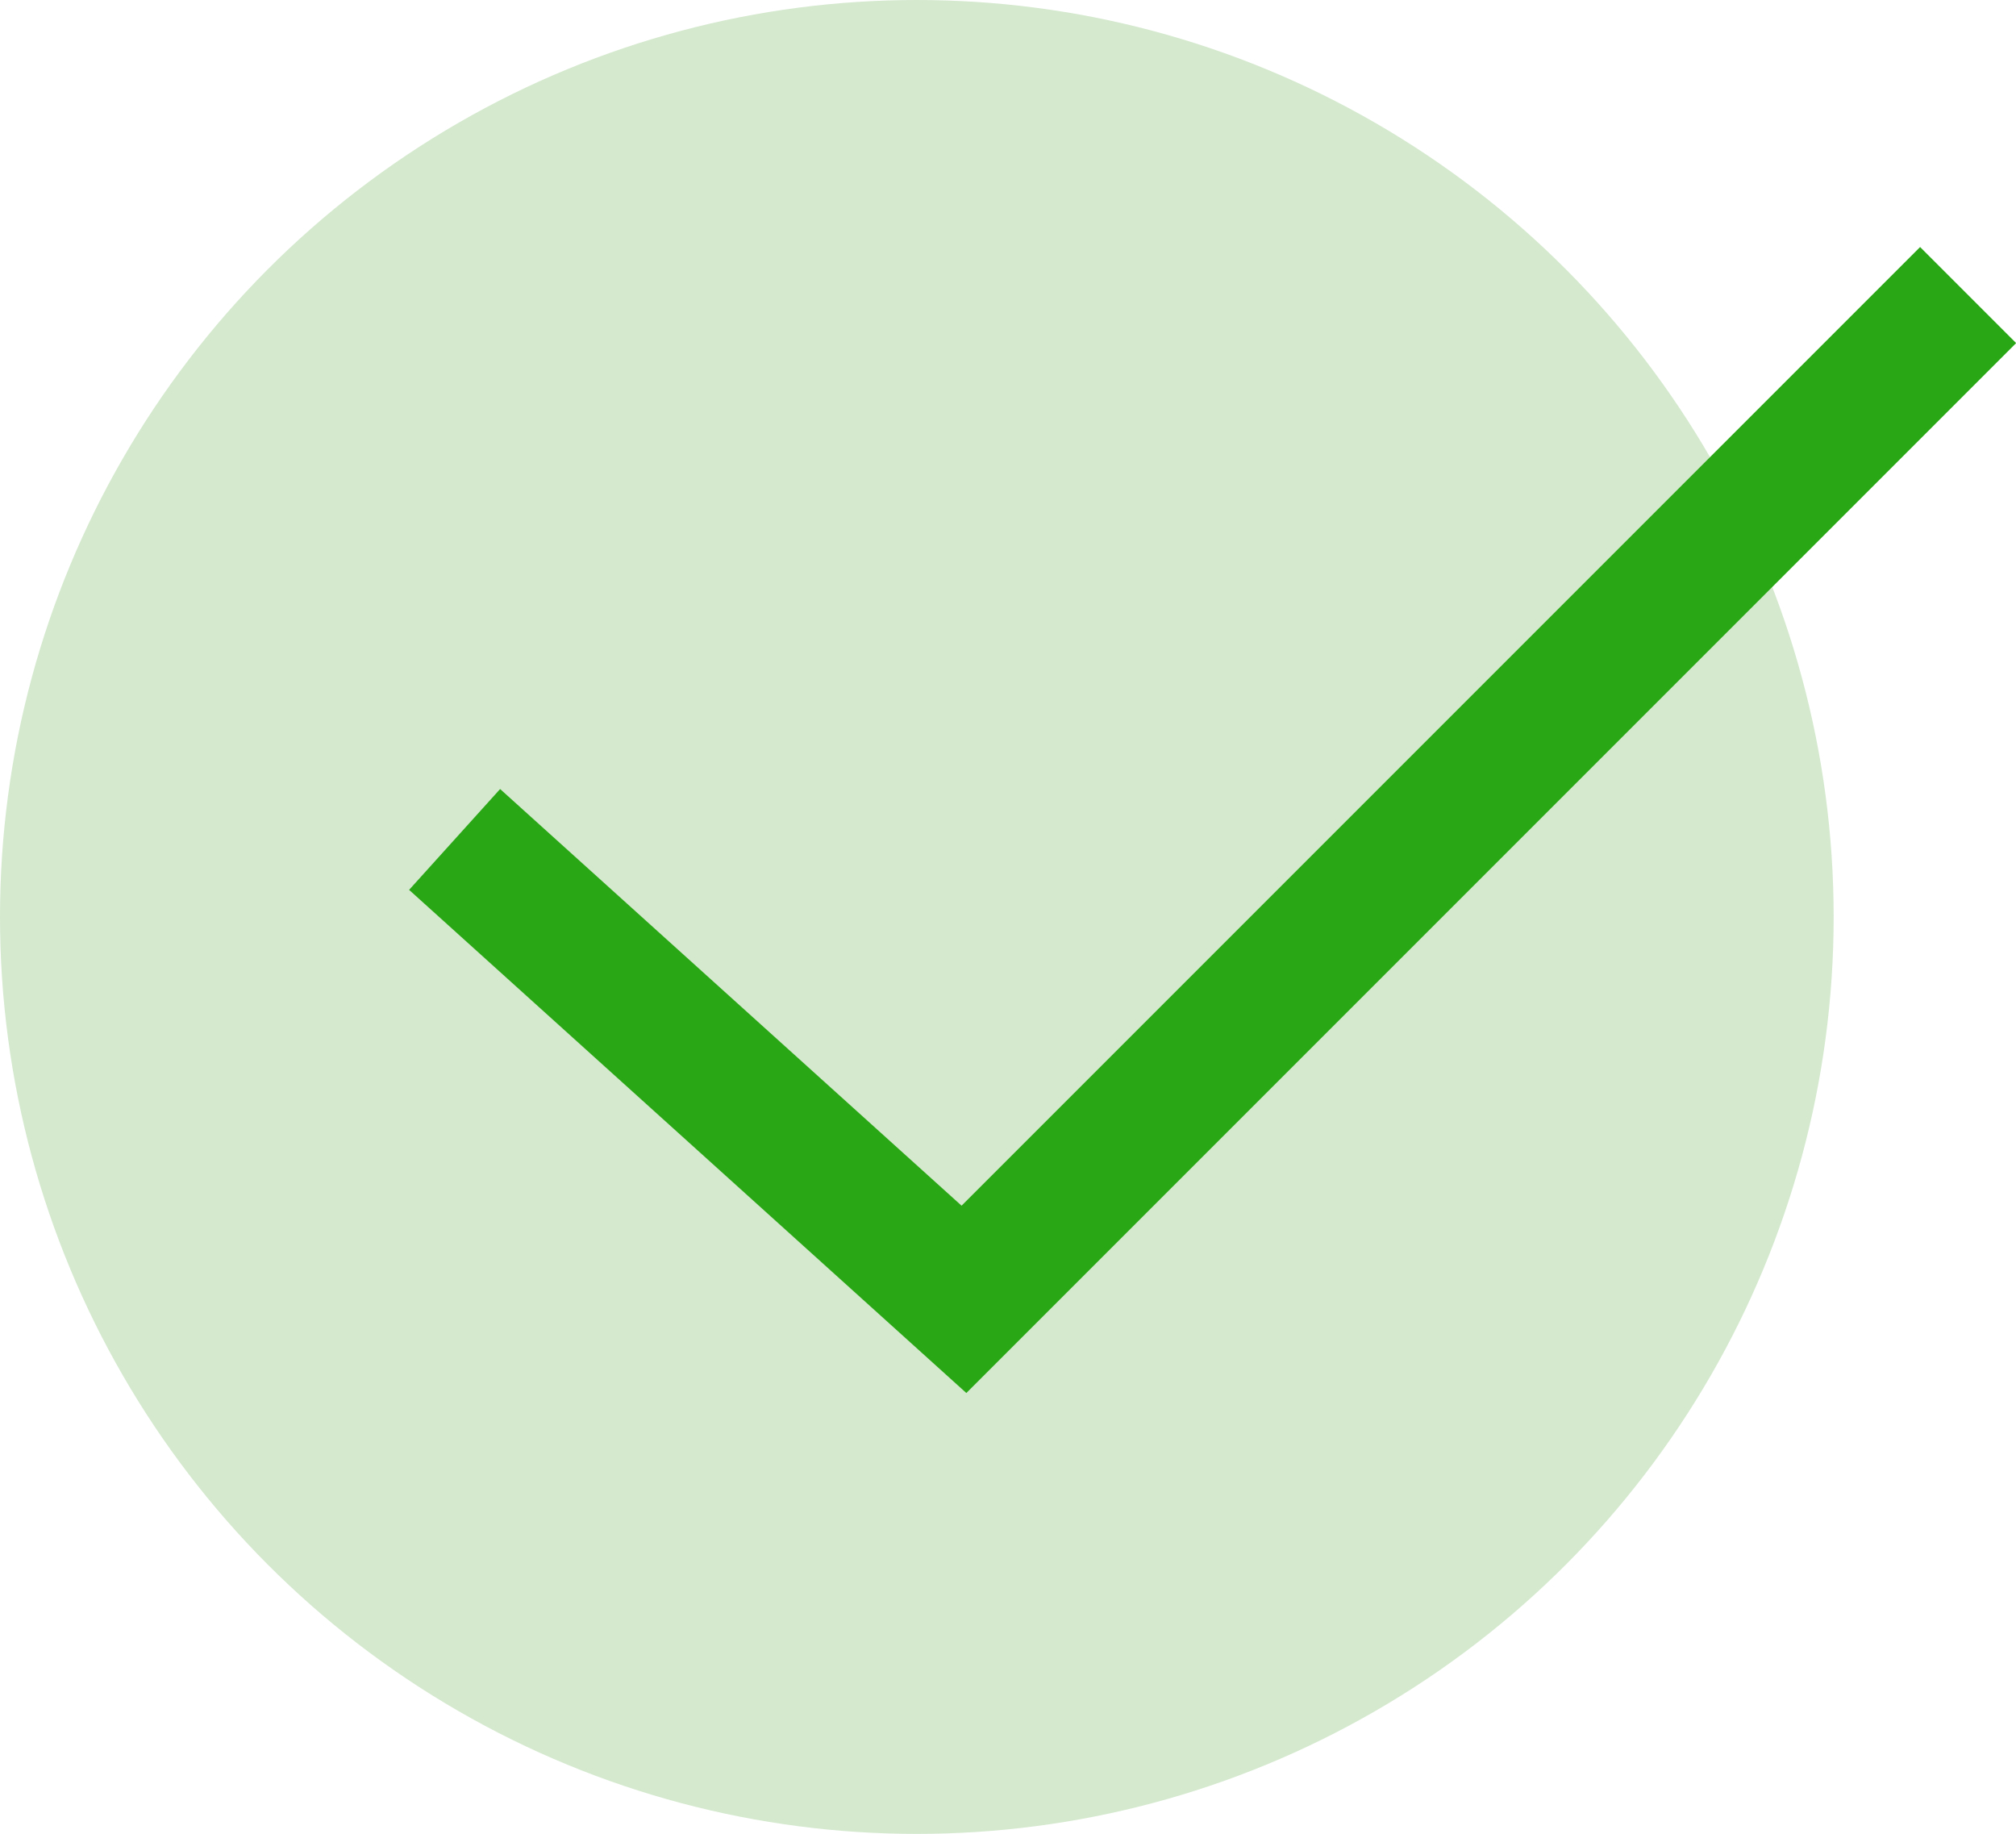<svg xmlns="http://www.w3.org/2000/svg" width="29.685" height="27" viewBox="0 0 29.685 27"><defs><style>.a{fill:#d4e9ce;}.b{fill:none;stroke:#2aa715;stroke-width:2px;}</style></defs><g transform="translate(-40 -504)"><circle class="a" cx="13.5" cy="13.5" r="13.5" transform="translate(40 504)"/><path class="b" d="M7277.672,3030.335l7.5,6.771,14.786-14.786" transform="translate(-7230.978 -2513.976)"/></g></svg>